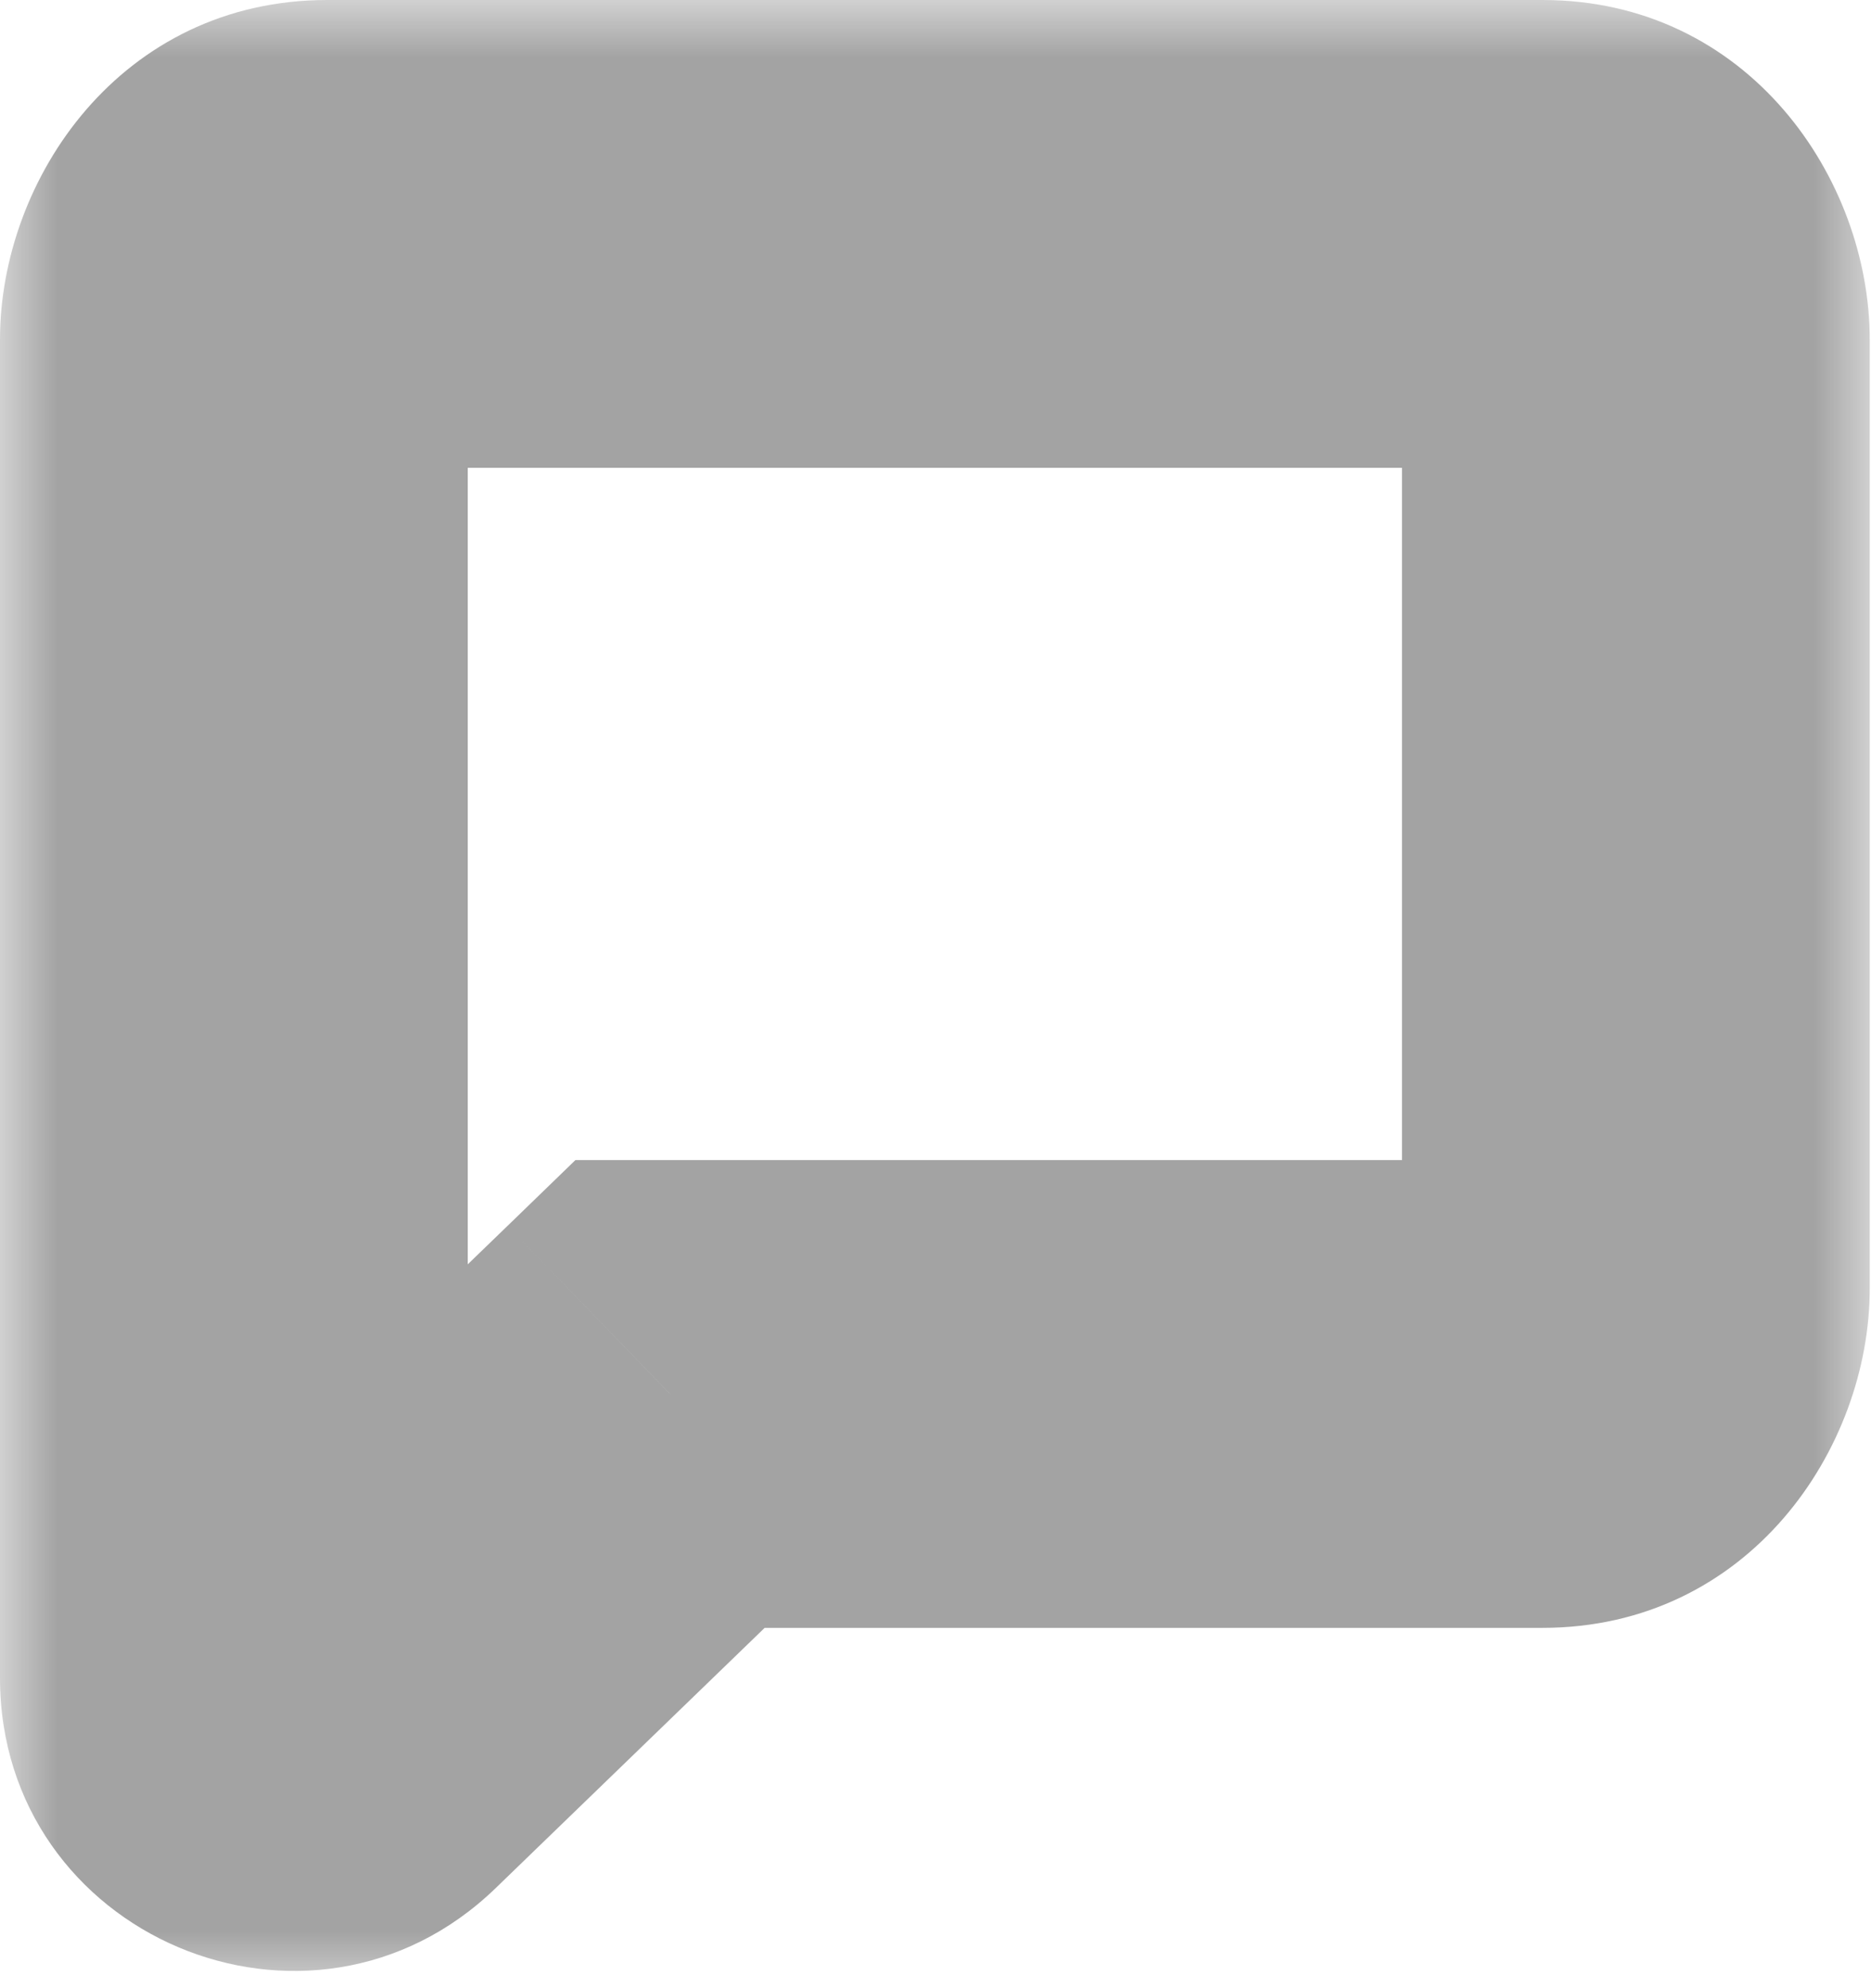 <svg xmlns="http://www.w3.org/2000/svg" width="16" height="17" viewBox="0 0 16 17" fill="none">
  <mask id="path-1-outside-1_3769_13329" maskUnits="userSpaceOnUse" x="0" y="0" width="16" height="17" fill="black">
    <rect fill="white" width="16" height="17"/>
    <path fill-rule="evenodd" clip-rule="evenodd" d="M2.799 2C2.358 2 2 2.404 2 2.902V10.616V11.018V14.347C2 14.789 2.53 15.014 2.848 14.707L5.73 11.919H13.19C13.631 11.919 13.989 11.516 13.989 11.018V2.902C13.989 2.404 13.631 2 13.19 2H2.799Z"/>
  </mask>
  <path d="M2.848 14.707L4.238 16.145L4.238 16.145L2.848 14.707ZM5.73 11.919V9.919H4.921L4.34 10.482L5.73 11.919ZM4 2.902C4 3.275 3.682 4 2.799 4V0C1.033 0 0 1.533 0 2.902H4ZM4 10.616V2.902H0V10.616H4ZM4 11.018V10.616H0V11.018H4ZM4 14.347V11.018H0V14.347H4ZM1.457 13.269C2.409 12.348 4 13.023 4 14.347H0C0 16.555 2.651 17.679 4.238 16.145L1.457 13.269ZM4.34 10.482L1.457 13.269L4.238 16.145L7.12 13.357L4.34 10.482ZM13.19 9.919H5.73V13.919H13.19V9.919ZM11.989 11.018C11.989 10.645 12.307 9.919 13.19 9.919V13.919C14.956 13.919 15.989 12.387 15.989 11.018H11.989ZM11.989 2.902V11.018H15.989V2.902H11.989ZM13.19 4C12.307 4 11.989 3.275 11.989 2.902H15.989C15.989 1.533 14.956 0 13.19 0V4ZM2.799 4H13.19V0H2.799V4Z" fill="#A3A3A3" mask="url(#path-1-outside-1_3769_13329)"/>
</svg>